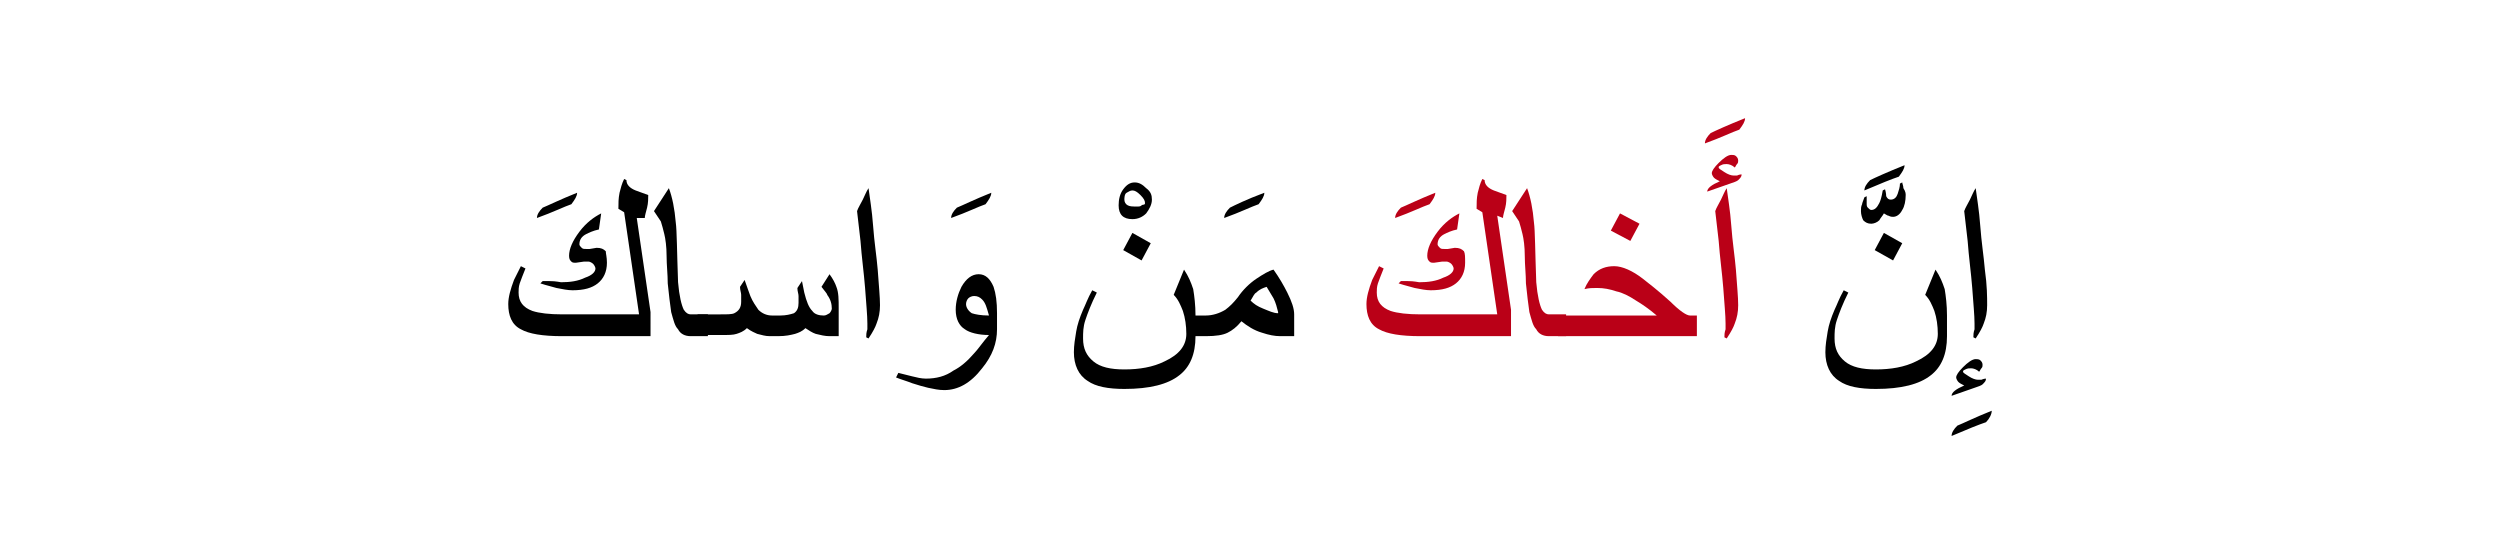 <?xml version="1.0" encoding="utf-8"?>
<!-- Generator: Adobe Illustrator 19.2.0, SVG Export Plug-In . SVG Version: 6.00 Build 0)  -->
<svg version="1.1" id="Layer_1" xmlns="http://www.w3.org/2000/svg" xmlns:xlink="http://www.w3.org/1999/xlink" x="0px" y="0px"
	 viewBox="0 0 217.9 46.9" style="enable-background:new 0 0 217.9 46.9;" xml:space="preserve">
<style type="text/css">
	.st0{fill:#BA0017;}
	.st1{fill:none;}
</style>
<g>
	<g>
		<g>
			<g>
				<path d="M50.3,16.8c0,0.3-0.2,0.6-0.5,1c-0.6,0.2-1.6,0.7-3,1.2c0-0.3,0.2-0.6,0.5-0.9C47.8,17.9,48.8,17.4,50.3,16.8z"/>
				<path d="M56.8,29.3H49c-1.7,0-2.9-0.2-3.6-0.6c-0.8-0.4-1.1-1.2-1.1-2.2c0-0.6,0.2-1.3,0.5-2.1c0.1-0.2,0.3-0.6,0.6-1.2l0.4,0.2
					c-0.2,0.5-0.4,1-0.5,1.3c-0.1,0.3-0.1,0.6-0.1,0.8c0,0.8,0.4,1.3,1.2,1.6c0.6,0.2,1.5,0.3,2.6,0.3h6.7l-1.3-8.9l-0.5-0.3
					c0-0.5,0-0.9,0.1-1.4c0.1-0.4,0.2-0.8,0.4-1.2l0.2,0.1c0,0.4,0.3,0.7,0.8,0.9l1.1,0.4c0,0.3,0,0.7-0.1,1.1s-0.2,0.7-0.2,0.9
					L55.5,19l1.2,8.2V29.3z M52.9,22.9c0,0.8-0.3,1.4-0.8,1.8c-0.5,0.4-1.2,0.6-2.2,0.6c-0.4,0-0.9-0.1-1.4-0.2
					c-0.3-0.1-0.8-0.2-1.4-0.4l0.2-0.2c0.2,0,0.4,0,0.6,0c0.6,0,0.9,0.1,1,0.1c0.8,0,1.5-0.1,2.1-0.4c0.6-0.2,0.9-0.5,0.9-0.8
					c0-0.1-0.1-0.3-0.2-0.4c-0.1-0.1-0.3-0.2-0.4-0.2c-0.2,0-0.3,0-0.4,0l-0.7,0.1c-0.2,0-0.3,0-0.4-0.1c-0.1-0.1-0.2-0.2-0.2-0.5
					c0-0.6,0.3-1.3,0.9-2.1c0.6-0.8,1.3-1.3,1.9-1.6L52.2,20c-0.5,0.1-0.9,0.3-1.1,0.4c-0.4,0.2-0.6,0.5-0.6,0.9
					c0,0.1,0.1,0.2,0.2,0.3c0.1,0.1,0.2,0.1,0.4,0.1c0.1,0,0.2,0,0.3,0l0.6-0.1c0.4,0,0.6,0.1,0.8,0.3
					C52.8,22.1,52.9,22.4,52.9,22.9z"/>
				<path d="M61.7,29.3h-1.5c-0.5,0-0.9-0.2-1.1-0.6c-0.3-0.3-0.4-0.8-0.6-1.5c-0.1-0.7-0.2-1.5-0.3-2.5c0-0.8-0.1-1.6-0.1-2.4
					c0-0.8-0.1-1.5-0.2-1.9c-0.1-0.4-0.2-0.8-0.3-1.1c-0.2-0.3-0.4-0.6-0.6-0.9l1.3-2c0.3,0.8,0.5,1.8,0.6,3
					c0.1,0.7,0.1,2.5,0.2,5.2c0.1,1.2,0.3,2,0.5,2.4c0.2,0.3,0.4,0.4,0.6,0.4h1.5V29.3z"/>
				<path d="M73.1,29.3h-0.8c-0.4,0-0.8-0.1-1.2-0.2c-0.3-0.1-0.6-0.3-0.9-0.5c-0.3,0.3-0.6,0.4-0.9,0.5c-0.4,0.1-0.8,0.2-1.5,0.2
					h-0.7c-0.4,0-0.7-0.1-1.1-0.2c-0.2-0.1-0.5-0.2-0.9-0.5c-0.3,0.3-0.6,0.4-0.9,0.5s-0.7,0.1-1.4,0.1h-2v-1.8h2c0.6,0,1,0,1.2-0.1
					c0.4-0.2,0.6-0.5,0.6-1c0-0.2,0-0.4,0-0.6s-0.1-0.4-0.1-0.7l0.4-0.6c0.2,0.6,0.4,1.1,0.5,1.4c0.2,0.5,0.5,0.9,0.7,1.2
					c0.3,0.3,0.7,0.5,1.2,0.5h0.7c0.5,0,0.9-0.1,1.2-0.2c0.3-0.2,0.4-0.5,0.4-0.9c0-0.2,0-0.4,0-0.6c0-0.2-0.1-0.4-0.1-0.7l0.4-0.6
					l0.2,1c0.2,0.8,0.4,1.3,0.7,1.6c0.2,0.3,0.6,0.4,1,0.4c0.2,0,0.3-0.1,0.5-0.2c0.1-0.1,0.2-0.3,0.2-0.4c0-0.4-0.1-0.8-0.4-1.2
					c0-0.1-0.2-0.3-0.5-0.7l0.7-1.1c0.3,0.4,0.5,0.8,0.6,1.1c0.2,0.5,0.2,1.1,0.2,1.9V29.3z"/>
				<path d="M76.7,26.6c0,0.6-0.1,1.1-0.3,1.6c-0.1,0.3-0.3,0.7-0.7,1.3l-0.2-0.1c0-0.2,0-0.4,0.1-0.7c0-0.3,0-0.4,0-0.5
					c0-0.7-0.1-1.7-0.2-3.1c-0.1-1.3-0.3-2.7-0.4-4.1c-0.1-0.9-0.2-1.7-0.3-2.6c0.1-0.3,0.3-0.6,0.5-1c0.2-0.4,0.3-0.7,0.5-1
					c0.1,0.8,0.3,1.9,0.4,3.3s0.3,2.6,0.4,3.8C76.6,24.9,76.7,25.9,76.7,26.6z"/>
				<path d="M86.4,16.8c0,0.3-0.2,0.6-0.5,1c-0.6,0.2-1.6,0.7-3,1.2c0-0.3,0.2-0.6,0.5-0.9C83.9,17.9,84.9,17.4,86.4,16.8z"/>
				<path d="M86.9,28.7c0,1.2-0.4,2.3-1.3,3.4c-1,1.3-2.1,1.9-3.3,1.9c-0.5,0-0.9-0.1-1.4-0.2c-0.4-0.1-0.8-0.2-1.4-0.4
					c-0.5-0.2-0.9-0.3-1.4-0.5l0.2-0.4c0.4,0.1,0.8,0.2,1.2,0.3c0.4,0.1,0.8,0.2,1.2,0.2c0.9,0,1.7-0.2,2.4-0.7
					c0.6-0.3,1.2-0.8,1.8-1.5c0.3-0.3,0.7-0.9,1.3-1.6c-0.9,0-1.7-0.2-2.1-0.5c-0.5-0.3-0.8-0.9-0.8-1.7c0-0.7,0.2-1.4,0.5-2
					c0.4-0.7,0.9-1.1,1.5-1.1c0.6,0,1,0.4,1.3,1.1c0.2,0.6,0.3,1.3,0.3,2.3V28.7z M86.2,27.5c-0.2-0.7-0.3-1.1-0.6-1.4
					c-0.2-0.2-0.4-0.3-0.7-0.3c-0.2,0-0.4,0.1-0.5,0.2s-0.2,0.3-0.2,0.5c0,0.3,0.2,0.6,0.5,0.8C85,27.4,85.5,27.5,86.2,27.5z"/>
				<path d="M100.4,17.4c0,0.4-0.2,0.8-0.5,1.2c-0.3,0.3-0.7,0.5-1.2,0.5c-0.4,0-0.7-0.1-0.9-0.3c-0.2-0.2-0.3-0.5-0.3-0.9
					c0-0.5,0.1-1,0.4-1.4c0.3-0.4,0.6-0.6,1-0.6c0.4,0,0.7,0.2,1,0.5C100.3,16.7,100.4,17,100.4,17.4z M99.8,17.7
					c0-0.2-0.1-0.4-0.4-0.7s-0.5-0.4-0.7-0.4c-0.2,0-0.3,0.1-0.5,0.2S98,17.3,98,17.4c0,0.2,0.1,0.4,0.3,0.5
					c0.2,0.1,0.4,0.1,0.8,0.1c0.2,0,0.3,0,0.4-0.1S99.8,17.9,99.8,17.7z"/>
				<path d="M104.2,29.3c0,1.6-0.5,2.7-1.4,3.4c-1,0.8-2.6,1.2-4.8,1.2c-1.4,0-2.5-0.2-3.2-0.7c-0.8-0.5-1.2-1.4-1.2-2.5
					c0-0.6,0.1-1.2,0.2-1.8c0.1-0.6,0.3-1.2,0.6-1.9c0.2-0.4,0.4-1,0.8-1.7l0.4,0.2c-0.5,1-0.8,1.8-1,2.4c-0.2,0.6-0.2,1.1-0.2,1.6
					c0,0.9,0.3,1.5,0.9,2s1.5,0.7,2.7,0.7c1.3,0,2.5-0.2,3.5-0.7c1.3-0.6,1.9-1.4,1.9-2.4c0-0.7-0.1-1.4-0.3-2
					c-0.2-0.5-0.4-1-0.8-1.4l0.9-2.2c0.4,0.6,0.6,1.1,0.8,1.7c0.1,0.6,0.2,1.4,0.2,2.3V29.3z M100.3,21.2l-0.8,1.5l-1.6-0.9l0.8-1.5
					L100.3,21.2z"/>
				<path d="M110.2,16.8c0,0.3-0.2,0.6-0.5,1c-0.6,0.2-1.6,0.7-3,1.2c0-0.3,0.2-0.6,0.5-0.9C107.6,17.9,108.6,17.4,110.2,16.8z"/>
				<path d="M112.7,29.3h-1.1c-0.5,0-1-0.1-1.6-0.3c-0.7-0.2-1.3-0.6-1.8-1c-0.4,0.5-0.8,0.8-1.2,1c-0.4,0.2-1,0.3-1.9,0.3h-1.6
					v-1.8h1.6c0.6,0,1.2-0.2,1.7-0.5c0.4-0.3,0.7-0.6,1.1-1.1c0.4-0.6,1-1.2,1.6-1.6c0.6-0.4,1.1-0.7,1.5-0.8c0.5,0.7,0.9,1.4,1.2,2
					c0.4,0.8,0.6,1.4,0.6,1.9V29.3z M111.4,27.2c-0.1-0.4-0.2-0.8-0.4-1.2c-0.2-0.3-0.4-0.7-0.6-1c-0.3,0.1-0.6,0.2-0.9,0.5
					c-0.2,0.1-0.3,0.4-0.5,0.7c0.3,0.3,0.6,0.5,1.1,0.7c0.5,0.2,0.9,0.4,1.3,0.4L111.4,27.2z"/>
				<path class="st0" d="M125.1,16.8c0,0.3-0.2,0.6-0.5,1c-0.6,0.2-1.6,0.7-3,1.2c0-0.3,0.2-0.6,0.5-0.9
					C122.6,17.9,123.6,17.4,125.1,16.8z"/>
				<path class="st0" d="M131.6,29.3h-7.8c-1.7,0-2.9-0.2-3.6-0.6c-0.8-0.4-1.1-1.2-1.1-2.2c0-0.6,0.2-1.3,0.5-2.1
					c0.1-0.2,0.3-0.6,0.6-1.2l0.4,0.2c-0.2,0.5-0.4,1-0.5,1.3c-0.1,0.3-0.1,0.6-0.1,0.8c0,0.8,0.4,1.3,1.2,1.6
					c0.6,0.2,1.5,0.3,2.6,0.3h6.7l-1.3-8.9l-0.5-0.3c0-0.5,0-0.9,0.1-1.4c0.1-0.4,0.2-0.8,0.4-1.2l0.2,0.1c0,0.4,0.3,0.7,0.8,0.9
					l1.1,0.4c0,0.3,0,0.7-0.1,1.1s-0.2,0.7-0.2,0.9l-0.5-0.2l1.2,8.2V29.3z M127.7,22.9c0,0.8-0.3,1.4-0.8,1.8
					c-0.5,0.4-1.2,0.6-2.2,0.6c-0.4,0-0.9-0.1-1.4-0.2c-0.3-0.1-0.8-0.2-1.4-0.4l0.2-0.2c0.2,0,0.4,0,0.6,0c0.6,0,0.9,0.1,1,0.1
					c0.8,0,1.5-0.1,2.1-0.4c0.6-0.2,0.9-0.5,0.9-0.8c0-0.1-0.1-0.3-0.2-0.4c-0.1-0.1-0.3-0.2-0.4-0.2c-0.2,0-0.3,0-0.4,0l-0.7,0.1
					c-0.2,0-0.3,0-0.4-0.1c-0.1-0.1-0.2-0.2-0.2-0.5c0-0.6,0.3-1.3,0.9-2.1c0.6-0.8,1.3-1.3,1.9-1.6L127,20
					c-0.5,0.1-0.9,0.3-1.1,0.4c-0.4,0.2-0.6,0.5-0.6,0.9c0,0.1,0.1,0.2,0.2,0.3c0.1,0.1,0.2,0.1,0.4,0.1c0.1,0,0.2,0,0.3,0l0.6-0.1
					c0.4,0,0.6,0.1,0.8,0.3C127.7,22.1,127.7,22.4,127.7,22.9z"/>
				<path class="st0" d="M136.5,29.3H135c-0.5,0-0.9-0.2-1.1-0.6c-0.3-0.3-0.4-0.8-0.6-1.5c-0.1-0.7-0.2-1.5-0.3-2.5
					c0-0.8-0.1-1.6-0.1-2.4c0-0.8-0.1-1.5-0.2-1.9c-0.1-0.4-0.2-0.8-0.3-1.1c-0.2-0.3-0.4-0.6-0.6-0.9l1.3-2c0.3,0.8,0.5,1.8,0.6,3
					c0.1,0.7,0.1,2.5,0.2,5.2c0.1,1.2,0.3,2,0.5,2.4c0.2,0.3,0.4,0.4,0.6,0.4h1.5V29.3z"/>
				<path class="st0" d="M147.9,29.3h-12.1v-1.8h8.6c-0.7-0.6-1.3-1-1.8-1.3c-0.6-0.4-1.2-0.7-1.7-0.8c-0.6-0.2-1.1-0.3-1.7-0.3
					c-0.4,0-0.7,0-1.1,0.1c0.2-0.5,0.5-0.9,0.8-1.3c0.5-0.5,1.1-0.7,1.8-0.7c0.7,0,1.6,0.4,2.5,1.1c0.5,0.4,1.3,1,2.4,2
					c0.8,0.8,1.4,1.2,1.7,1.2h0.6V29.3z M142.9,19.5l-0.8,1.5l-1.7-0.9l0.8-1.5L142.9,19.5z"/>
				<path class="st0" d="M152.1,10.3c0,0.3-0.2,0.6-0.5,1c-0.6,0.2-1.6,0.7-3,1.2c0-0.3,0.2-0.6,0.5-0.9
					C149.5,11.4,150.6,10.9,152.1,10.3z"/>
				<path class="st0" d="M151.8,15.2c0,0.2-0.1,0.3-0.3,0.5c-0.1,0.1-0.4,0.2-0.7,0.3l-2,0.7c0-0.3,0.4-0.6,1.1-0.9
					c-0.2-0.1-0.4-0.2-0.5-0.3c-0.1-0.1-0.2-0.3-0.2-0.4c0-0.2,0.2-0.5,0.6-0.9c0.4-0.4,0.8-0.7,1.1-0.7c0.1,0,0.3,0,0.4,0.1
					c0.1,0.1,0.2,0.2,0.2,0.4c0,0.1,0,0.2-0.1,0.3s-0.1,0.2-0.2,0.3c-0.2-0.2-0.5-0.3-0.7-0.3c-0.2,0-0.3,0-0.5,0.1
					c-0.2,0.1-0.2,0.1-0.2,0.2c0,0.1,0.2,0.2,0.5,0.4c0.3,0.2,0.6,0.3,0.8,0.3c0.2,0,0.3,0,0.3,0C151.4,15.3,151.6,15.2,151.8,15.2z
					 M151.5,26.6c0,0.6-0.1,1.1-0.3,1.6c-0.1,0.3-0.3,0.7-0.7,1.3l-0.2-0.1c0-0.2,0-0.4,0.1-0.7c0-0.3,0-0.4,0-0.5
					c0-0.7-0.1-1.7-0.2-3.1c-0.1-1.3-0.3-2.7-0.4-4.1c-0.1-0.9-0.2-1.7-0.3-2.6c0.1-0.3,0.3-0.6,0.5-1c0.2-0.4,0.3-0.7,0.5-1
					c0.1,0.8,0.3,1.9,0.4,3.3s0.3,2.6,0.4,3.8C151.4,24.9,151.5,25.9,151.5,26.6z"/>
				<path d="M166.1,17c0,0.5-0.1,1-0.3,1.3c-0.2,0.4-0.5,0.6-0.8,0.6c-0.1,0-0.2,0-0.4-0.1c-0.1,0-0.2-0.1-0.4-0.2
					c-0.1,0.2-0.3,0.4-0.4,0.6c-0.2,0.2-0.5,0.3-0.7,0.3c-0.3,0-0.5-0.1-0.7-0.3c-0.1-0.2-0.2-0.5-0.2-0.8c0-0.2,0-0.4,0.1-0.6
					c0-0.1,0.1-0.3,0.2-0.6l0.2-0.1c0,0.1,0,0.1,0,0.3c0,0.1,0,0.2,0,0.3c0,0.2,0,0.3,0.1,0.4c0.1,0.1,0.2,0.2,0.3,0.2
					c0.3,0,0.5-0.2,0.7-0.6c0.1-0.2,0.2-0.5,0.3-1.1l0.2-0.1c0.1,0.3,0.1,0.6,0.1,0.6c0.1,0.2,0.2,0.3,0.4,0.3
					c0.3,0,0.5-0.2,0.6-0.5c0.1-0.3,0.2-0.6,0.2-0.9l0.2-0.1c0,0.1,0.1,0.3,0.1,0.5C166.1,16.7,166.1,16.9,166.1,17z M166,14.4
					c0,0.3-0.2,0.6-0.5,1c-0.6,0.2-1.6,0.6-3,1.2c0-0.3,0.2-0.6,0.5-0.9C163.4,15.5,164.5,15,166,14.4z"/>
				<path d="M169.7,29.3c0,1.6-0.5,2.7-1.4,3.4c-1,0.8-2.6,1.2-4.8,1.2c-1.4,0-2.5-0.2-3.2-0.7c-0.8-0.5-1.2-1.4-1.2-2.5
					c0-0.6,0.1-1.2,0.2-1.8c0.1-0.6,0.3-1.2,0.6-1.9c0.2-0.4,0.4-1,0.8-1.7l0.4,0.2c-0.5,1-0.8,1.8-1,2.4c-0.2,0.6-0.2,1.1-0.2,1.6
					c0,0.9,0.3,1.5,0.9,2s1.5,0.7,2.7,0.7c1.3,0,2.5-0.2,3.5-0.7c1.3-0.6,1.9-1.4,1.9-2.4c0-0.7-0.1-1.4-0.3-2
					c-0.2-0.5-0.4-1-0.8-1.4l0.9-2.2c0.4,0.6,0.6,1.1,0.8,1.7c0.1,0.6,0.2,1.4,0.2,2.3V29.3z M165.8,21.2l-0.8,1.5l-1.6-0.9l0.8-1.5
					L165.8,21.2z"/>
				<path d="M173.6,35.8c0,0.3-0.2,0.7-0.5,1c-0.6,0.2-1.6,0.6-3,1.2c0-0.3,0.2-0.6,0.5-0.9C171.1,36.9,172.1,36.4,173.6,35.8z"/>
				<path d="M173.1,33c0,0.2-0.1,0.3-0.3,0.5c-0.1,0.1-0.4,0.2-0.7,0.3l-2,0.7c0-0.3,0.4-0.6,1.1-0.9c-0.2-0.1-0.4-0.2-0.5-0.3
					c-0.1-0.1-0.2-0.3-0.2-0.4c0-0.2,0.2-0.5,0.6-0.9c0.4-0.4,0.8-0.7,1.1-0.7c0.1,0,0.3,0,0.4,0.1s0.2,0.2,0.2,0.4
					c0,0.1,0,0.2-0.1,0.3s-0.1,0.2-0.2,0.3c-0.2-0.2-0.5-0.3-0.7-0.3c-0.2,0-0.3,0-0.5,0.1c-0.2,0.1-0.2,0.1-0.2,0.2
					c0,0.1,0.2,0.2,0.5,0.4c0.3,0.2,0.6,0.3,0.8,0.3c0.2,0,0.3,0,0.3,0C172.7,33.1,172.9,33,173.1,33z M173.2,26.6
					c0,0.6-0.1,1.1-0.3,1.6c-0.1,0.3-0.3,0.7-0.7,1.3l-0.2-0.1c0-0.2,0-0.4,0.1-0.7c0-0.3,0-0.4,0-0.5c0-0.7-0.1-1.7-0.2-3.1
					c-0.1-1.3-0.3-2.7-0.4-4.1c-0.1-0.9-0.2-1.7-0.3-2.6c0.1-0.3,0.3-0.6,0.5-1c0.2-0.4,0.3-0.7,0.5-1c0.1,0.8,0.3,1.9,0.4,3.3
					s0.3,2.6,0.4,3.8C173.2,24.9,173.2,25.9,173.2,26.6z"/>
			</g>
		</g>
	</g>
	<rect class="st1" width="217.9" height="46.9"/>
</g>
</svg>

